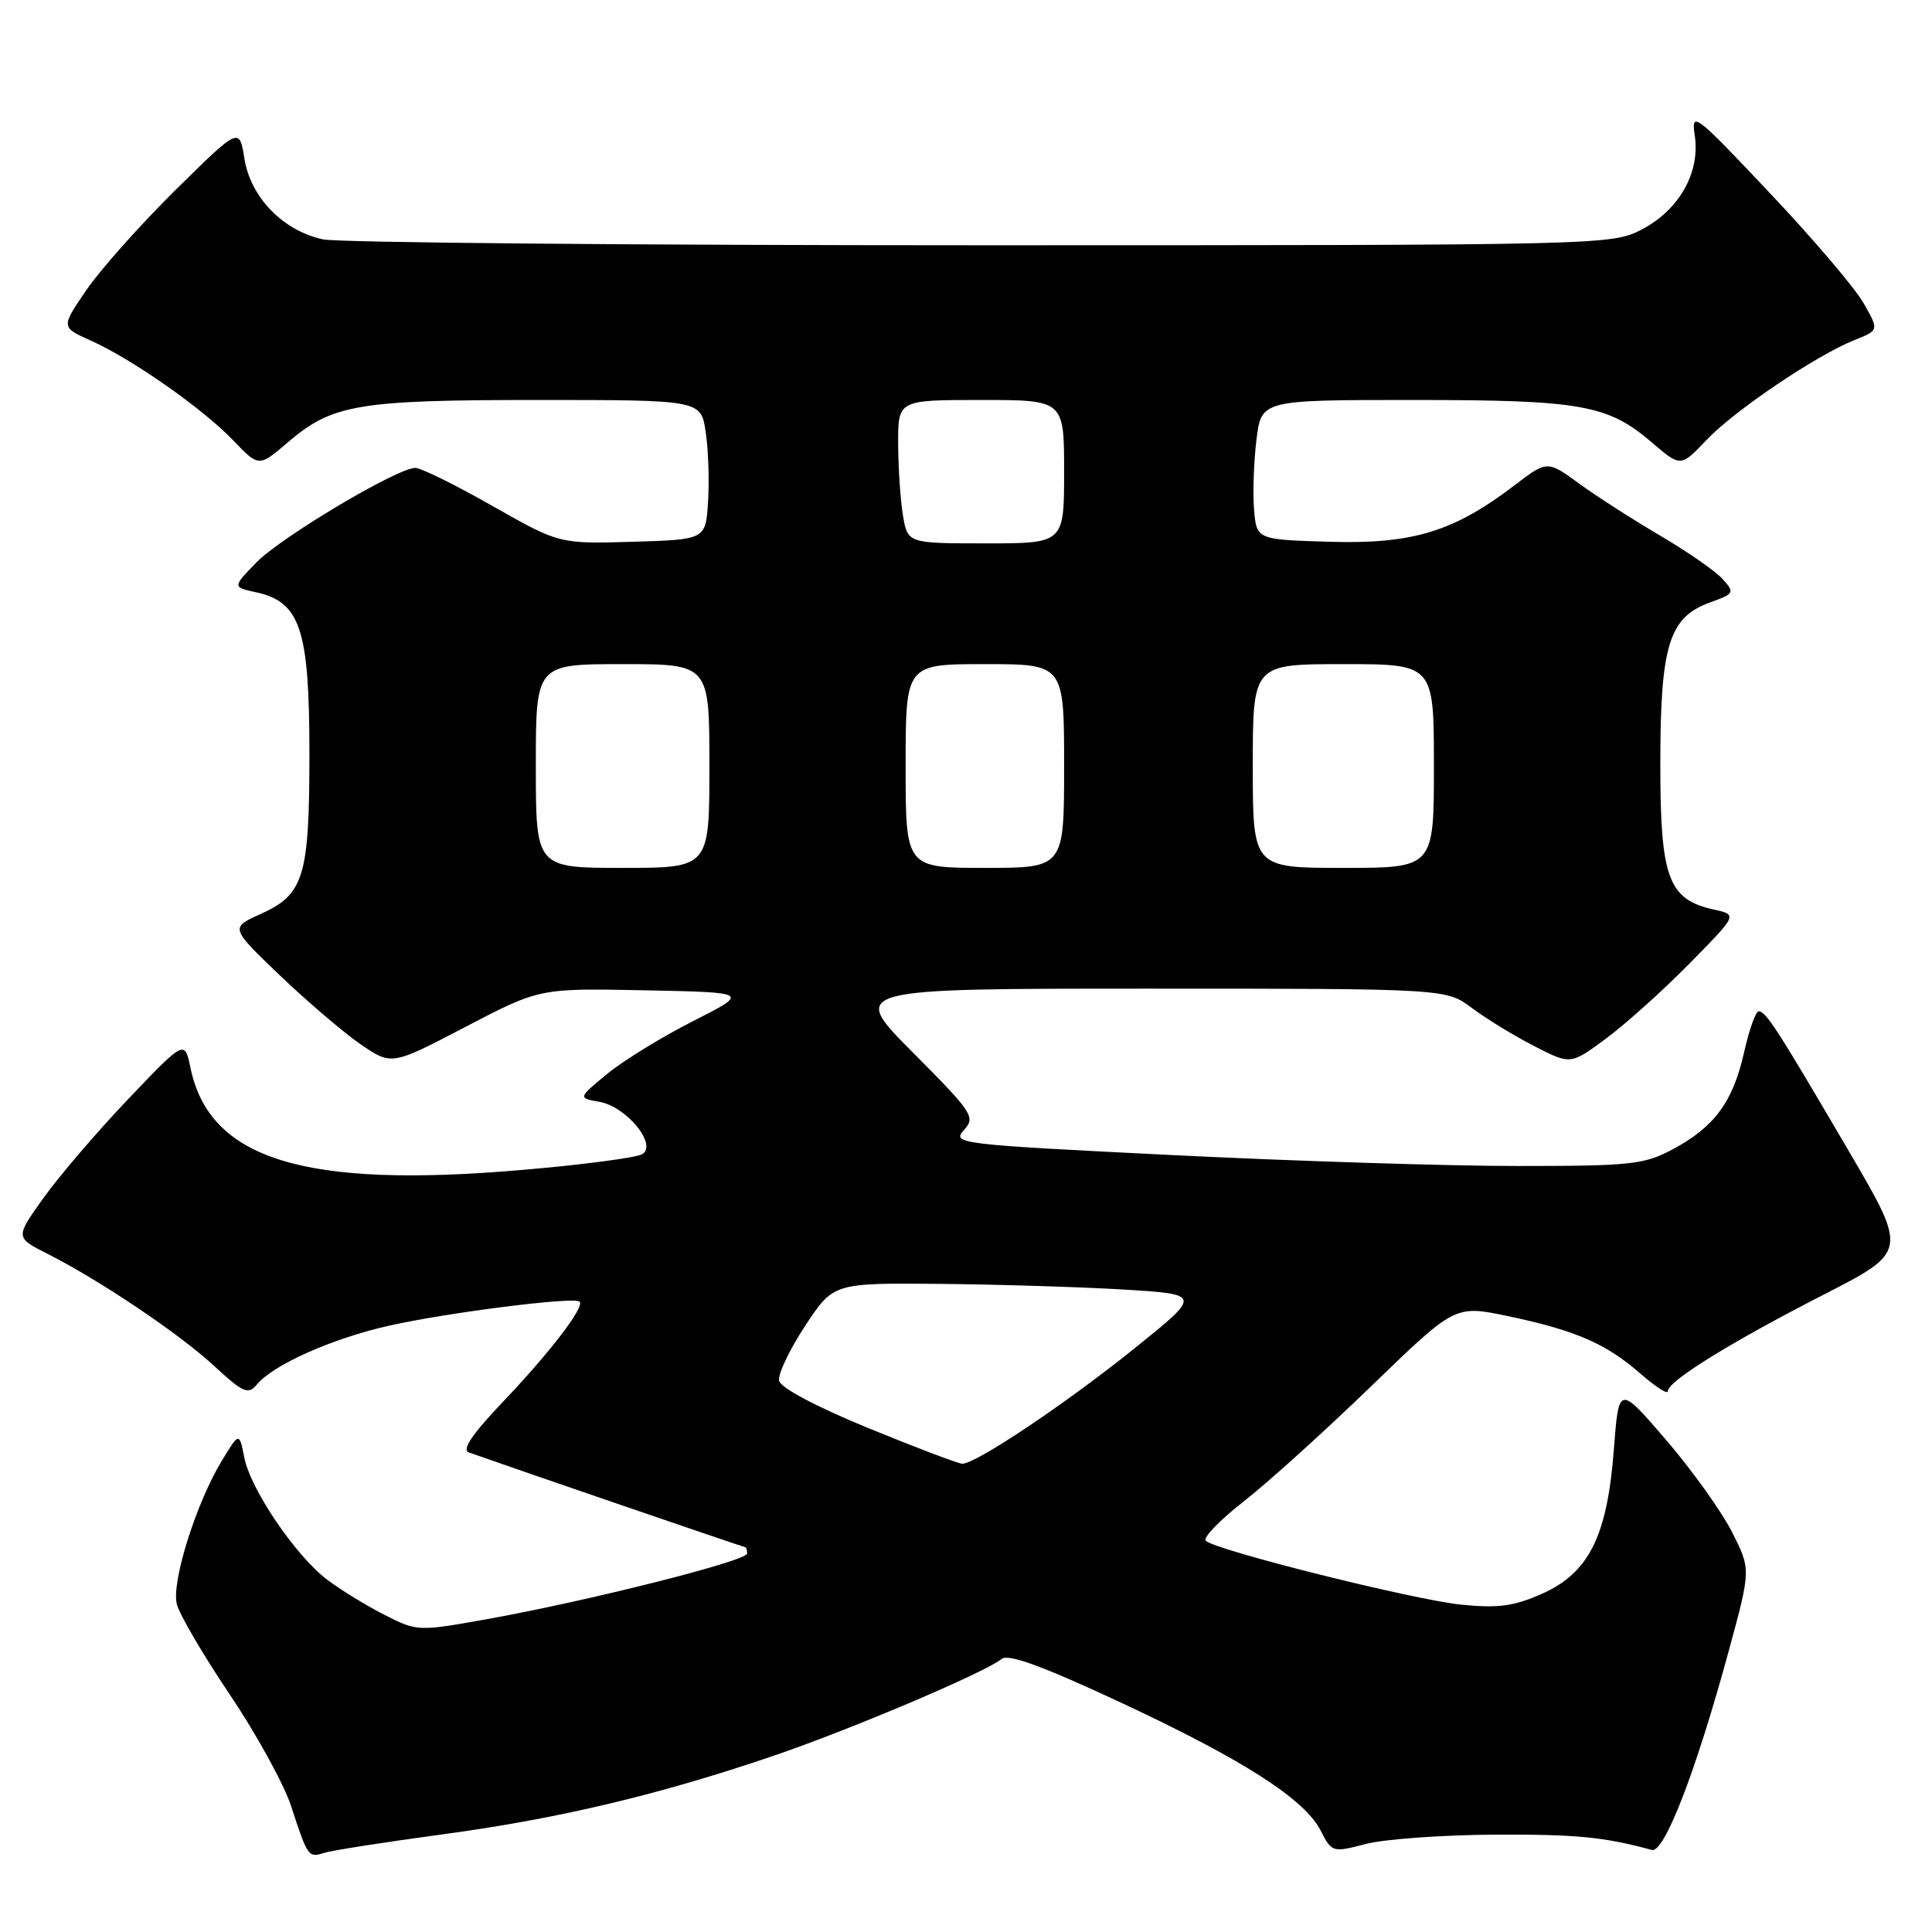 <?xml version="1.0" encoding="UTF-8" standalone="no"?>
<!DOCTYPE svg PUBLIC "-//W3C//DTD SVG 1.1//EN" "http://www.w3.org/Graphics/SVG/1.1/DTD/svg11.dtd" >
<svg xmlns="http://www.w3.org/2000/svg" xmlns:xlink="http://www.w3.org/1999/xlink" version="1.1" viewBox="0 0 256 256">
 <g >
 <path fill="currentColor"
d=" M 58.65 243.06 C 73.95 241.00 87.34 237.82 102.50 232.65 C 112.82 229.13 130.57 221.59 132.72 219.82 C 133.58 219.10 138.13 220.76 148.22 225.46 C 164.59 233.08 172.85 238.36 175.00 242.57 C 176.48 245.46 176.56 245.49 181.00 244.33 C 183.47 243.69 191.12 243.14 198.00 243.10 C 208.92 243.05 212.51 243.40 218.88 245.13 C 220.53 245.57 224.73 234.71 229.07 218.74 C 232.01 207.95 232.01 207.95 229.49 202.99 C 228.11 200.26 224.17 194.76 220.74 190.77 C 214.50 183.52 214.50 183.52 213.84 192.11 C 212.97 203.57 210.53 208.44 204.27 211.21 C 200.56 212.84 198.48 213.12 193.58 212.62 C 187.25 211.97 161.04 205.41 159.77 204.16 C 159.37 203.76 161.62 201.43 164.77 198.97 C 167.92 196.52 175.52 189.65 181.65 183.72 C 192.79 172.93 192.79 172.93 199.70 174.37 C 208.70 176.25 212.82 178.03 217.32 181.98 C 219.35 183.75 221.00 184.82 221.00 184.34 C 221.00 183.01 229.28 177.88 241.64 171.55 C 252.78 165.84 252.78 165.84 244.96 152.50 C 235.54 136.42 233.99 134.00 233.04 134.00 C 232.64 134.00 231.77 136.45 231.10 139.44 C 229.63 145.99 227.19 149.32 221.66 152.28 C 217.84 154.32 216.14 154.50 201.00 154.50 C 191.93 154.50 171.35 153.85 155.27 153.05 C 127.00 151.65 126.10 151.54 127.71 149.76 C 129.29 148.02 128.95 147.49 120.96 139.46 C 112.54 131.00 112.54 131.00 152.08 131.00 C 191.61 131.00 191.61 131.00 195.06 133.58 C 196.95 135.00 200.66 137.27 203.31 138.62 C 208.11 141.09 208.11 141.09 212.81 137.61 C 215.39 135.70 220.37 131.23 223.87 127.67 C 230.23 121.21 230.23 121.21 227.13 120.53 C 221.04 119.19 220.00 116.38 220.00 101.27 C 220.00 85.51 221.14 81.80 226.58 79.83 C 229.82 78.66 229.89 78.54 228.24 76.71 C 227.29 75.66 223.58 73.09 220.01 70.99 C 216.43 68.89 211.59 65.79 209.26 64.09 C 205.02 61.00 205.02 61.00 200.70 64.29 C 192.65 70.44 187.20 72.11 176.23 71.79 C 166.50 71.50 166.50 71.50 166.17 67.50 C 165.99 65.30 166.13 61.14 166.49 58.25 C 167.14 53.00 167.14 53.00 187.21 53.00 C 209.51 53.00 213.03 53.62 218.86 58.61 C 222.70 61.90 222.70 61.90 226.10 58.32 C 229.83 54.39 240.64 47.09 245.75 45.05 C 248.99 43.76 248.99 43.76 246.91 40.13 C 245.77 38.13 240.16 31.55 234.44 25.50 C 224.52 14.99 224.07 14.66 224.57 18.00 C 225.30 22.88 222.47 27.86 217.50 30.43 C 213.55 32.47 212.47 32.50 130.00 32.50 C 84.07 32.50 44.84 32.15 42.82 31.72 C 37.53 30.59 33.21 26.18 32.39 21.04 C 31.72 16.83 31.72 16.83 23.27 25.16 C 18.62 29.75 13.30 35.72 11.45 38.43 C 8.08 43.36 8.08 43.36 11.99 45.11 C 17.48 47.56 26.87 54.14 30.90 58.35 C 34.30 61.90 34.30 61.90 38.14 58.61 C 44.03 53.57 47.39 53.00 71.30 53.00 C 92.88 53.00 92.88 53.00 93.51 57.25 C 93.86 59.59 94.00 63.75 93.82 66.50 C 93.50 71.50 93.50 71.50 83.80 71.79 C 74.11 72.07 74.11 72.07 65.25 67.04 C 60.38 64.27 55.78 62.00 55.03 62.00 C 52.64 62.00 37.22 71.18 33.95 74.55 C 30.80 77.80 30.80 77.80 33.97 78.49 C 39.79 79.77 40.99 83.40 41.00 99.70 C 41.00 116.18 40.30 118.51 34.52 121.12 C 30.50 122.93 30.50 122.93 37.06 129.22 C 40.67 132.67 45.48 136.78 47.75 138.35 C 51.88 141.19 51.88 141.19 61.69 136.06 C 71.50 130.94 71.50 130.94 85.41 131.22 C 99.33 131.50 99.33 131.50 91.82 135.31 C 87.70 137.40 82.58 140.55 80.45 142.30 C 76.58 145.49 76.58 145.49 79.43 146.00 C 83.01 146.63 87.14 151.67 85.11 152.93 C 84.37 153.39 77.27 154.33 69.33 155.01 C 40.35 157.53 27.77 153.67 25.24 141.50 C 24.47 137.79 24.47 137.79 16.98 145.64 C 12.87 149.96 7.82 155.86 5.76 158.74 C 2.02 163.97 2.02 163.97 6.26 166.12 C 13.24 169.65 23.72 176.70 28.37 180.99 C 32.26 184.58 32.89 184.84 34.06 183.43 C 36.22 180.83 44.03 177.35 51.55 175.66 C 59.22 173.93 76.12 171.79 76.80 172.47 C 77.50 173.16 72.93 179.14 66.66 185.73 C 62.60 189.99 61.16 192.11 62.11 192.45 C 68.14 194.59 98.50 205.00 98.72 205.00 C 98.87 205.00 99.00 205.38 99.00 205.85 C 99.00 206.83 77.78 212.18 64.40 214.57 C 55.38 216.18 55.27 216.18 50.90 213.95 C 48.48 212.72 45.08 210.63 43.33 209.30 C 39.14 206.11 33.20 197.35 32.37 193.13 C 31.70 189.75 31.70 189.75 29.35 193.63 C 25.96 199.24 22.70 209.65 23.43 212.56 C 23.77 213.92 26.93 219.31 30.45 224.54 C 33.97 229.77 37.62 236.41 38.56 239.28 C 40.78 246.08 40.85 246.18 42.98 245.51 C 43.98 245.19 51.03 244.09 58.65 243.06 Z  M 115.01 189.21 C 108.09 186.37 103.41 183.88 103.23 182.94 C 103.06 182.09 104.62 178.83 106.68 175.69 C 110.43 170.00 110.43 170.00 124.46 170.12 C 132.18 170.19 143.16 170.53 148.86 170.87 C 159.23 171.50 159.23 171.50 150.36 178.64 C 141.24 185.98 129.27 194.00 127.50 193.95 C 126.95 193.94 121.33 191.80 115.01 189.21 Z  M 71.00 101.50 C 71.00 88.00 71.00 88.00 82.50 88.00 C 94.00 88.00 94.00 88.00 94.00 101.50 C 94.00 115.00 94.00 115.00 82.50 115.00 C 71.00 115.00 71.00 115.00 71.00 101.50 Z  M 120.00 101.50 C 120.00 88.00 120.00 88.00 130.50 88.00 C 141.00 88.00 141.00 88.00 141.00 101.50 C 141.00 115.00 141.00 115.00 130.50 115.00 C 120.00 115.00 120.00 115.00 120.00 101.50 Z  M 166.00 101.50 C 166.00 88.00 166.00 88.00 178.00 88.00 C 190.00 88.00 190.00 88.00 190.00 101.50 C 190.00 115.00 190.00 115.00 178.00 115.00 C 166.00 115.00 166.00 115.00 166.00 101.50 Z  M 119.64 68.25 C 119.30 66.19 119.02 61.91 119.01 58.75 C 119.00 53.00 119.00 53.00 130.00 53.00 C 141.00 53.00 141.00 53.00 141.00 62.50 C 141.00 72.00 141.00 72.00 130.63 72.00 C 120.26 72.00 120.26 72.00 119.64 68.25 Z "/>
</g>
</svg>